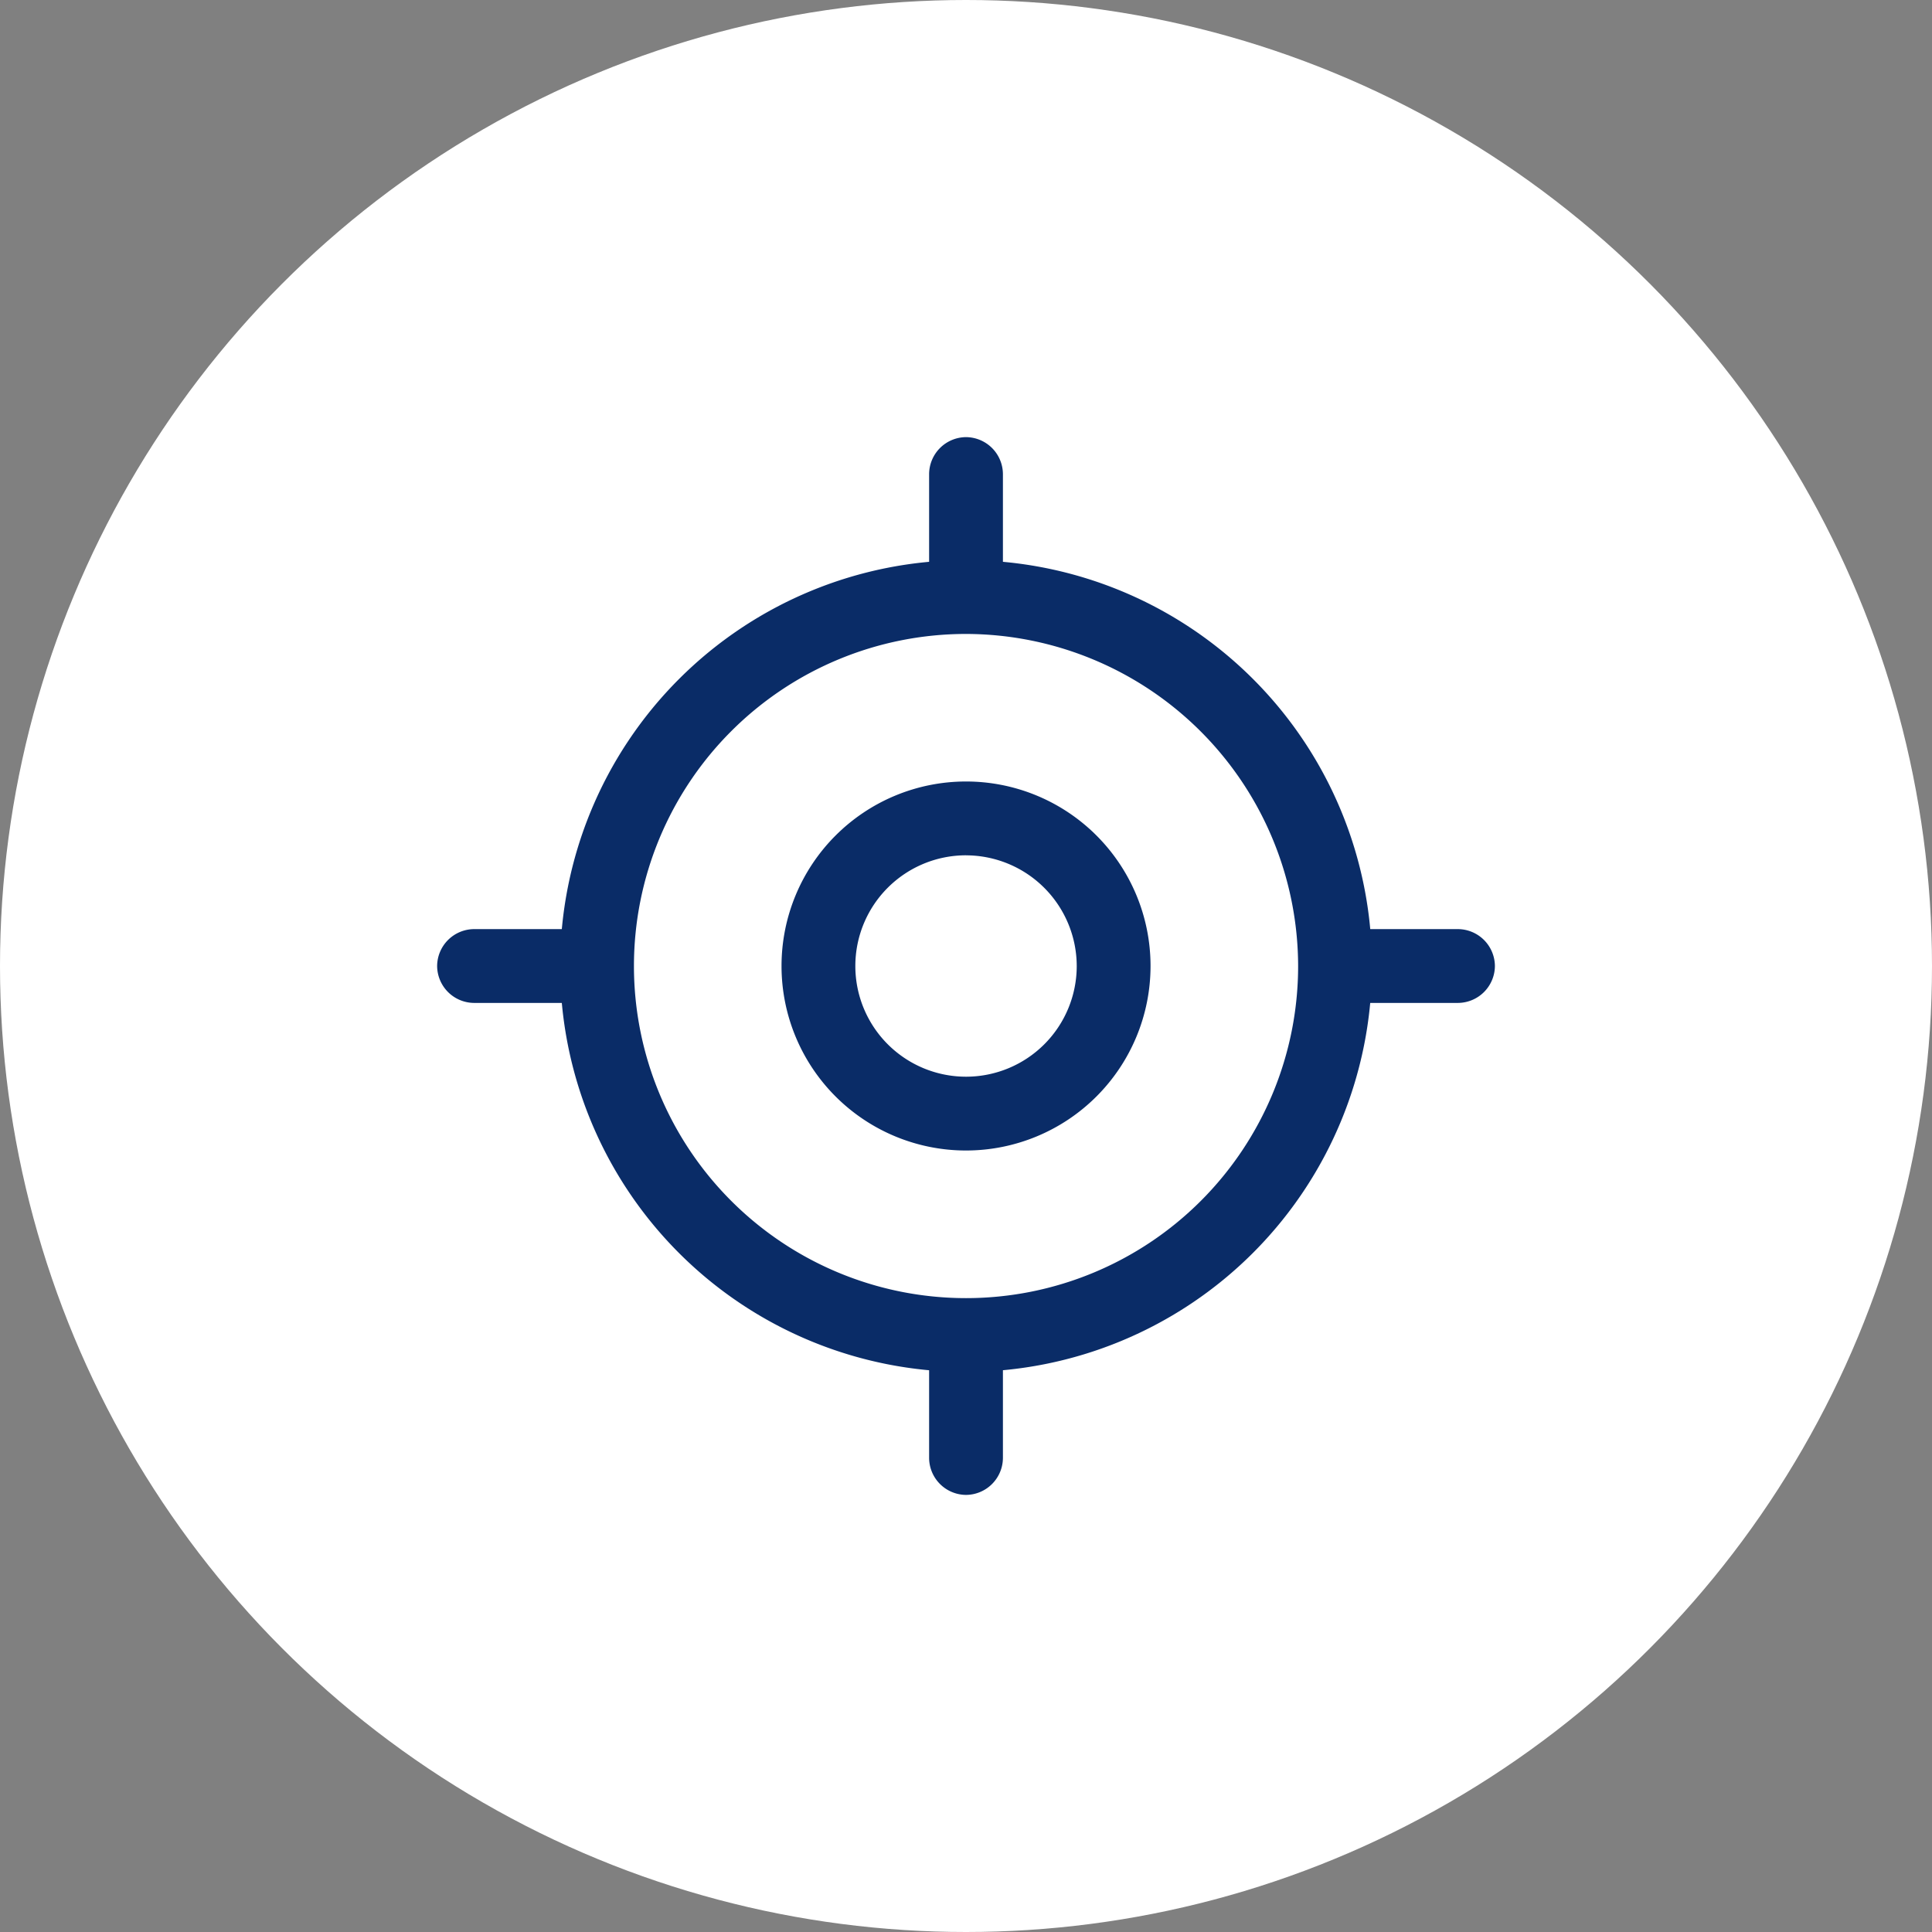 <svg xmlns="http://www.w3.org/2000/svg" width="54" height="54" viewBox="0 0 54 54">
  <rect x="0" y="0" width="54" height="54" fill="#808080" stroke="none"/>
  <g id="Groupe_1" data-name="Groupe 1" transform="translate(-27 -41)">
    <circle id="Ellipse_1" data-name="Ellipse 1" cx="27" cy="27" r="27" transform="translate(27 41)" fill="#fff"/>
    <g id="vuesax_outline_gps" data-name="vuesax/outline/gps" transform="translate(-518.501 -200.501)">
      <g id="gps" transform="translate(556 252)">
        <path id="Vector" d="M11.345,22.69A11.345,11.345,0,1,1,22.69,11.345,11.356,11.356,0,0,1,11.345,22.69Zm0-20.627a9.282,9.282,0,1,0,9.282,9.282A9.3,9.3,0,0,0,11.345,2.063Z" transform="translate(5.157 5.157)" fill="#0a2c67"/>
        <path id="Vector-2" data-name="Vector" d="M5.157,10.313a5.157,5.157,0,1,1,5.157-5.157A5.159,5.159,0,0,1,5.157,10.313Zm0-8.251A3.094,3.094,0,1,0,8.251,5.157,3.1,3.1,0,0,0,5.157,2.063Z" transform="translate(11.345 11.345)" fill="#0a2c67"/>
        <path id="Vector-3" data-name="Vector" d="M1.031,4.813A1.039,1.039,0,0,1,0,3.782V1.031A1.039,1.039,0,0,1,1.031,0,1.039,1.039,0,0,1,2.063,1.031v2.75A1.039,1.039,0,0,1,1.031,4.813Z" transform="translate(15.47 1.719)" fill="#0a2c67"/>
        <path id="Vector-4" data-name="Vector" d="M3.782,2.063H1.031A1.039,1.039,0,0,1,0,1.031,1.039,1.039,0,0,1,1.031,0h2.75A1.039,1.039,0,0,1,4.813,1.031,1.039,1.039,0,0,1,3.782,2.063Z" transform="translate(1.719 15.47)" fill="#0a2c67"/>
        <path id="Vector-5" data-name="Vector" d="M1.031,4.813A1.039,1.039,0,0,1,0,3.782V1.031A1.039,1.039,0,0,1,1.031,0,1.039,1.039,0,0,1,2.063,1.031v2.75A1.039,1.039,0,0,1,1.031,4.813Z" transform="translate(15.47 26.471)" fill="#0a2c67"/>
        <path id="Vector-6" data-name="Vector" d="M3.782,2.063H1.031A1.039,1.039,0,0,1,0,1.031,1.039,1.039,0,0,1,1.031,0h2.75A1.039,1.039,0,0,1,4.813,1.031,1.039,1.039,0,0,1,3.782,2.063Z" transform="translate(26.471 15.47)" fill="#0a2c67"/>
        <path id="Vector-7" data-name="Vector" d="M0,0H33V33H0Z" fill="none" opacity="0"/>
      </g>
    </g>
  </g>
</svg>
